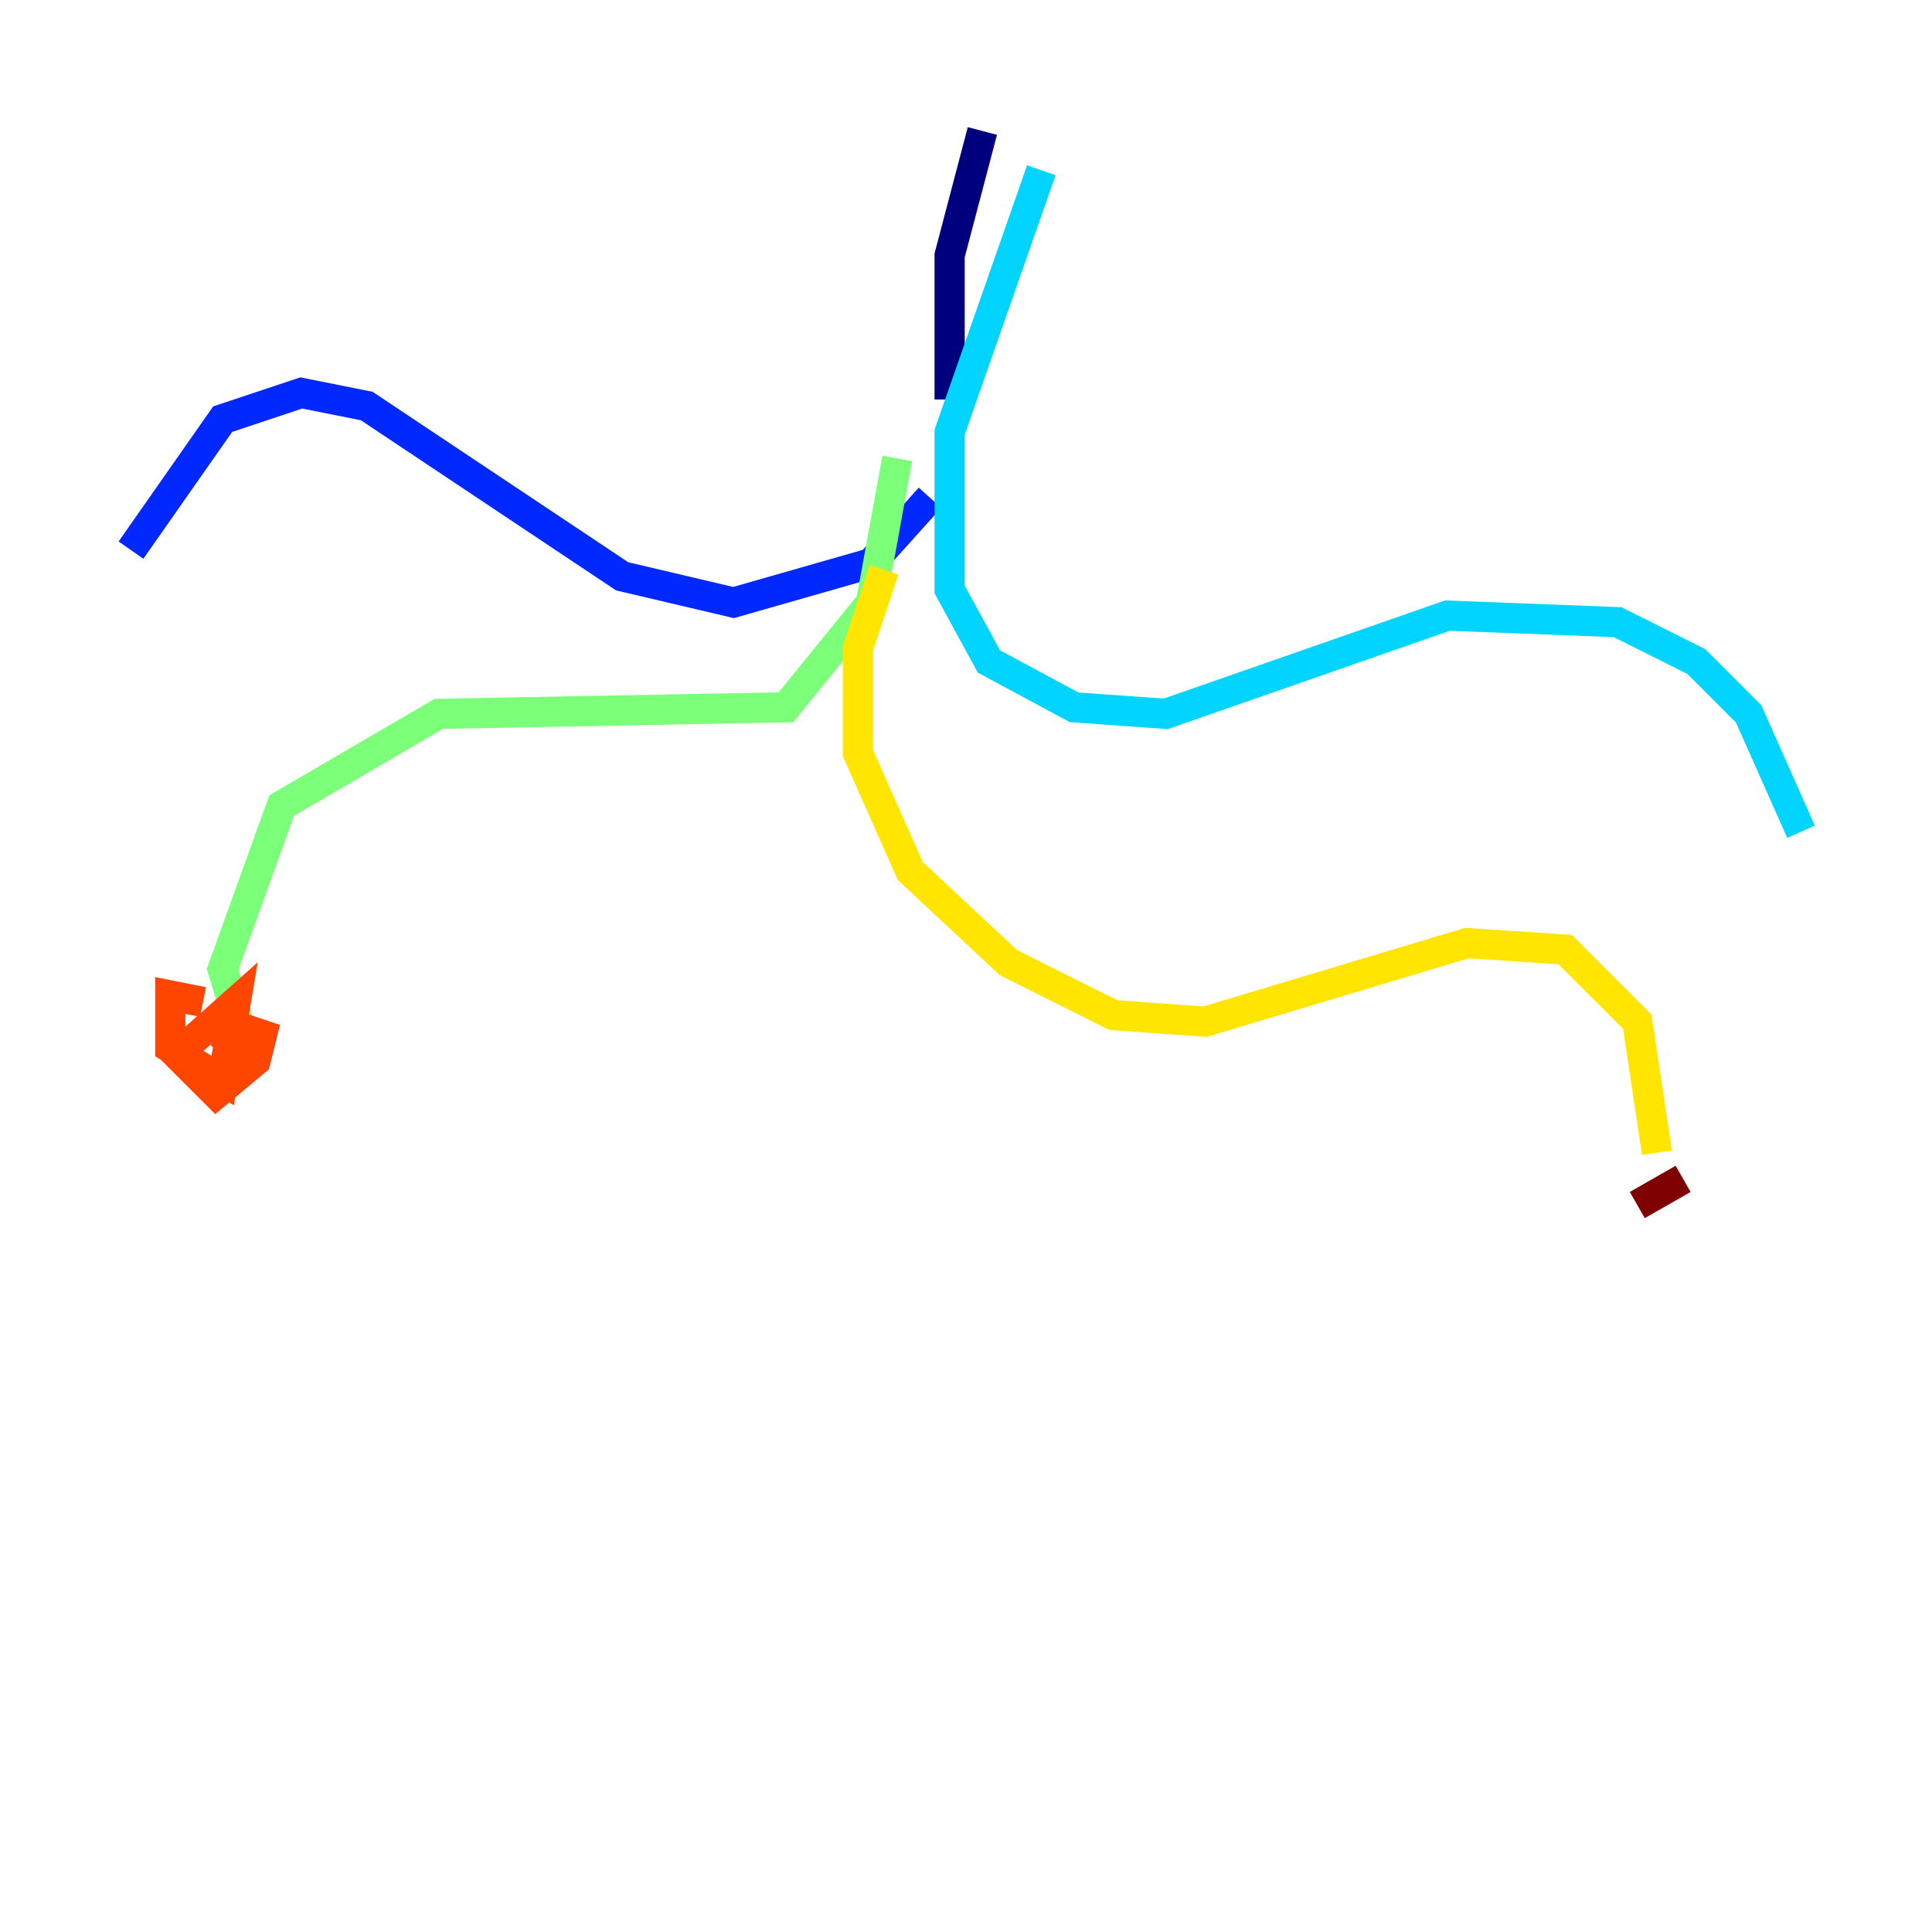 <?xml version="1.0" encoding="utf-8" ?>
<svg baseProfile="tiny" height="128" version="1.2" viewBox="0,0,128,128" width="128" xmlns="http://www.w3.org/2000/svg" xmlns:ev="http://www.w3.org/2001/xml-events" xmlns:xlink="http://www.w3.org/1999/xlink"><defs /><polyline fill="none" points="65.085,8.678 62.915,16.922 62.915,26.468" stroke="#00007f" stroke-width="2" /><polyline fill="none" points="61.614,32.976 57.709,37.315 48.597,39.919 41.22,38.183 24.298,26.902 19.959,26.034 14.752,27.77 8.678,36.447" stroke="#0028ff" stroke-width="2" /><polyline fill="none" points="68.99,11.281 62.915,28.637 62.915,39.051 65.519,43.824 71.159,46.861 77.234,47.295 95.891,40.786 107.173,41.22 112.38,43.824 115.851,47.295 119.322,55.105" stroke="#00d4ff" stroke-width="2" /><polyline fill="none" points="59.444,30.373 57.709,39.919 52.068,46.861 29.071,47.295 18.658,53.37 14.752,64.217 16.054,68.556" stroke="#7cff79" stroke-width="2" /><polyline fill="none" points="58.576,37.749 56.841,42.956 56.841,49.898 60.312,57.709 66.82,63.783 73.763,67.254 79.837,67.688 97.193,62.481 103.702,62.915 108.475,67.688 109.776,76.366" stroke="#ffe500" stroke-width="2" /><polyline fill="none" points="13.451,66.386 11.281,65.953 11.281,69.424 14.752,71.593 15.62,66.386 11.715,69.858 14.319,72.461 16.922,70.291 17.356,68.556 16.054,68.122 14.752,69.858" stroke="#ff4600" stroke-width="2" /><polyline fill="none" points="111.512,78.102 108.475,79.837" stroke="#7f0000" stroke-width="2" /></svg>